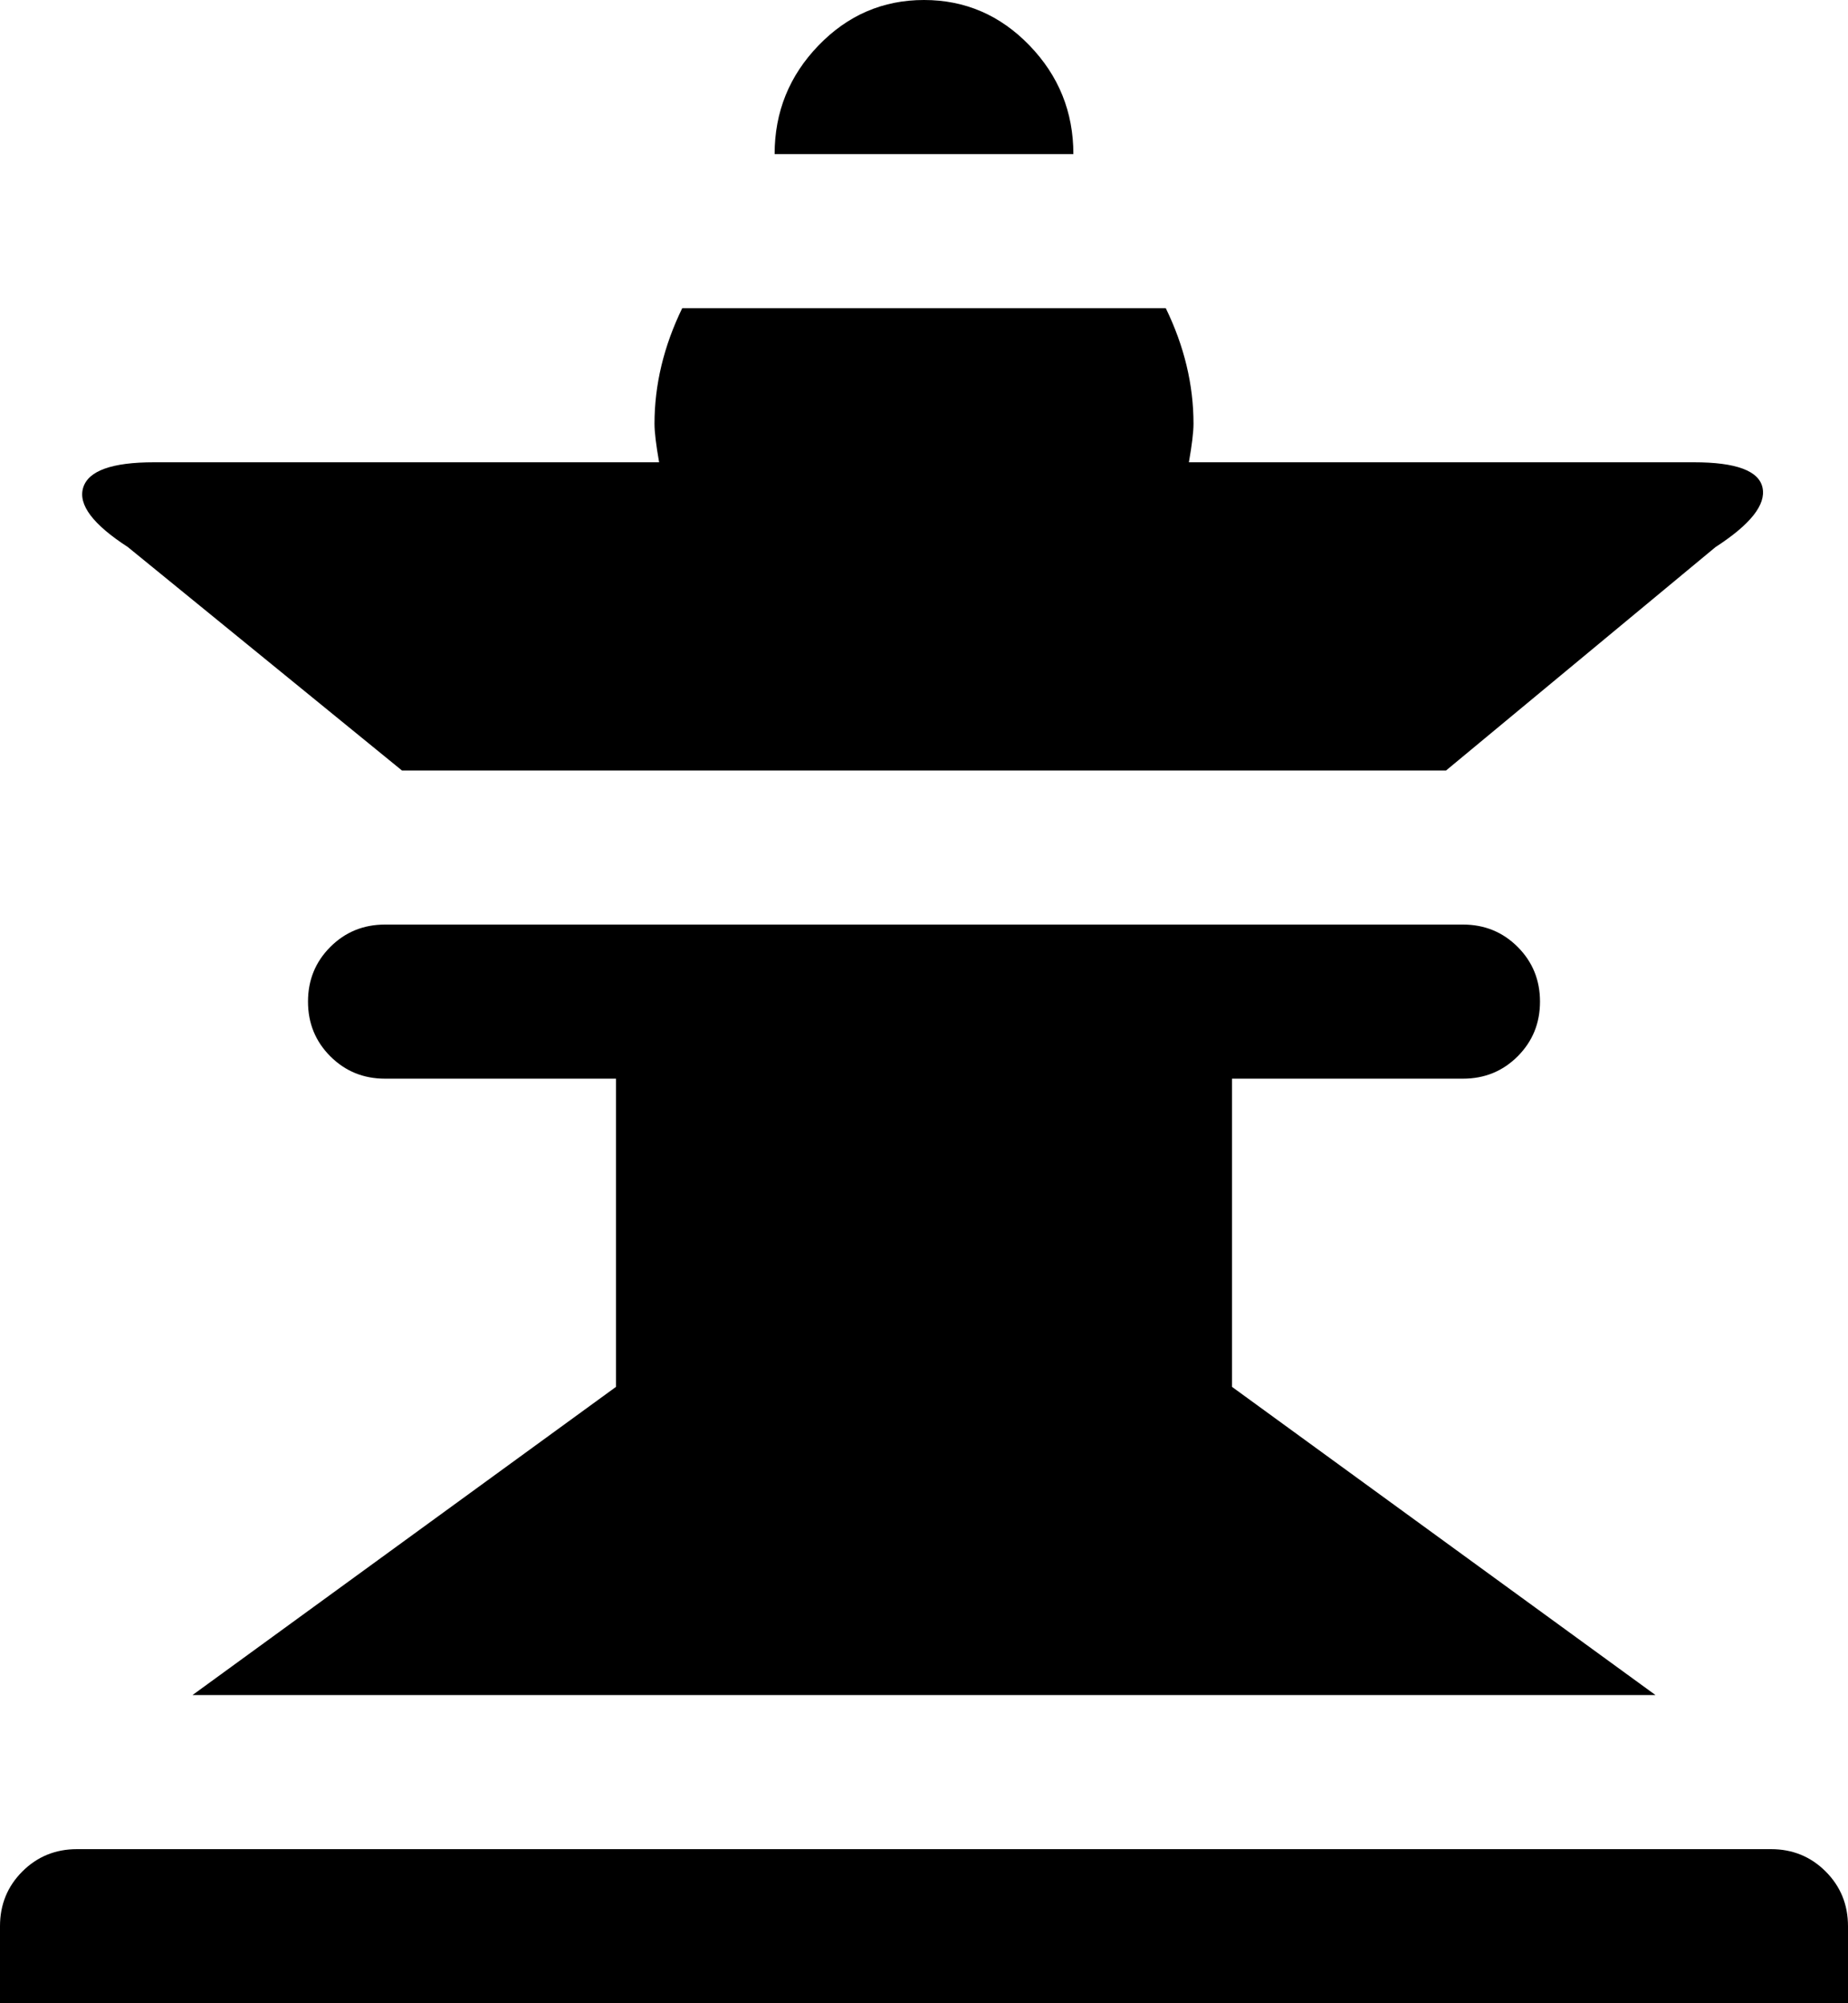 <svg xmlns="http://www.w3.org/2000/svg" viewBox="0 0 1200 1300"><path d="M600 0q40 0 68.5 29.5T697 100H503q0-41 28.5-70.5T600 0zM443 200h314q18 37 18 75 0 8-3 25h328q41 0 44.5 16.5T1114 355L939 500H261L83 355q-34-22-29-38.5t46-16.5h328q-3-17-3-25 0-38 18-75zM250 600h700q21 0 35.5 14.5T1000 650t-14.5 35.5T950 700H800v200l275 200H125l275-200V700H250q-21 0-35.5-14.5T200 650t14.5-35.5T250 600zM50 1200h1100q21 0 35.5 14.5t14.5 35.5v50H0v-50q0-21 14.5-35.5T50 1200z"/></svg>